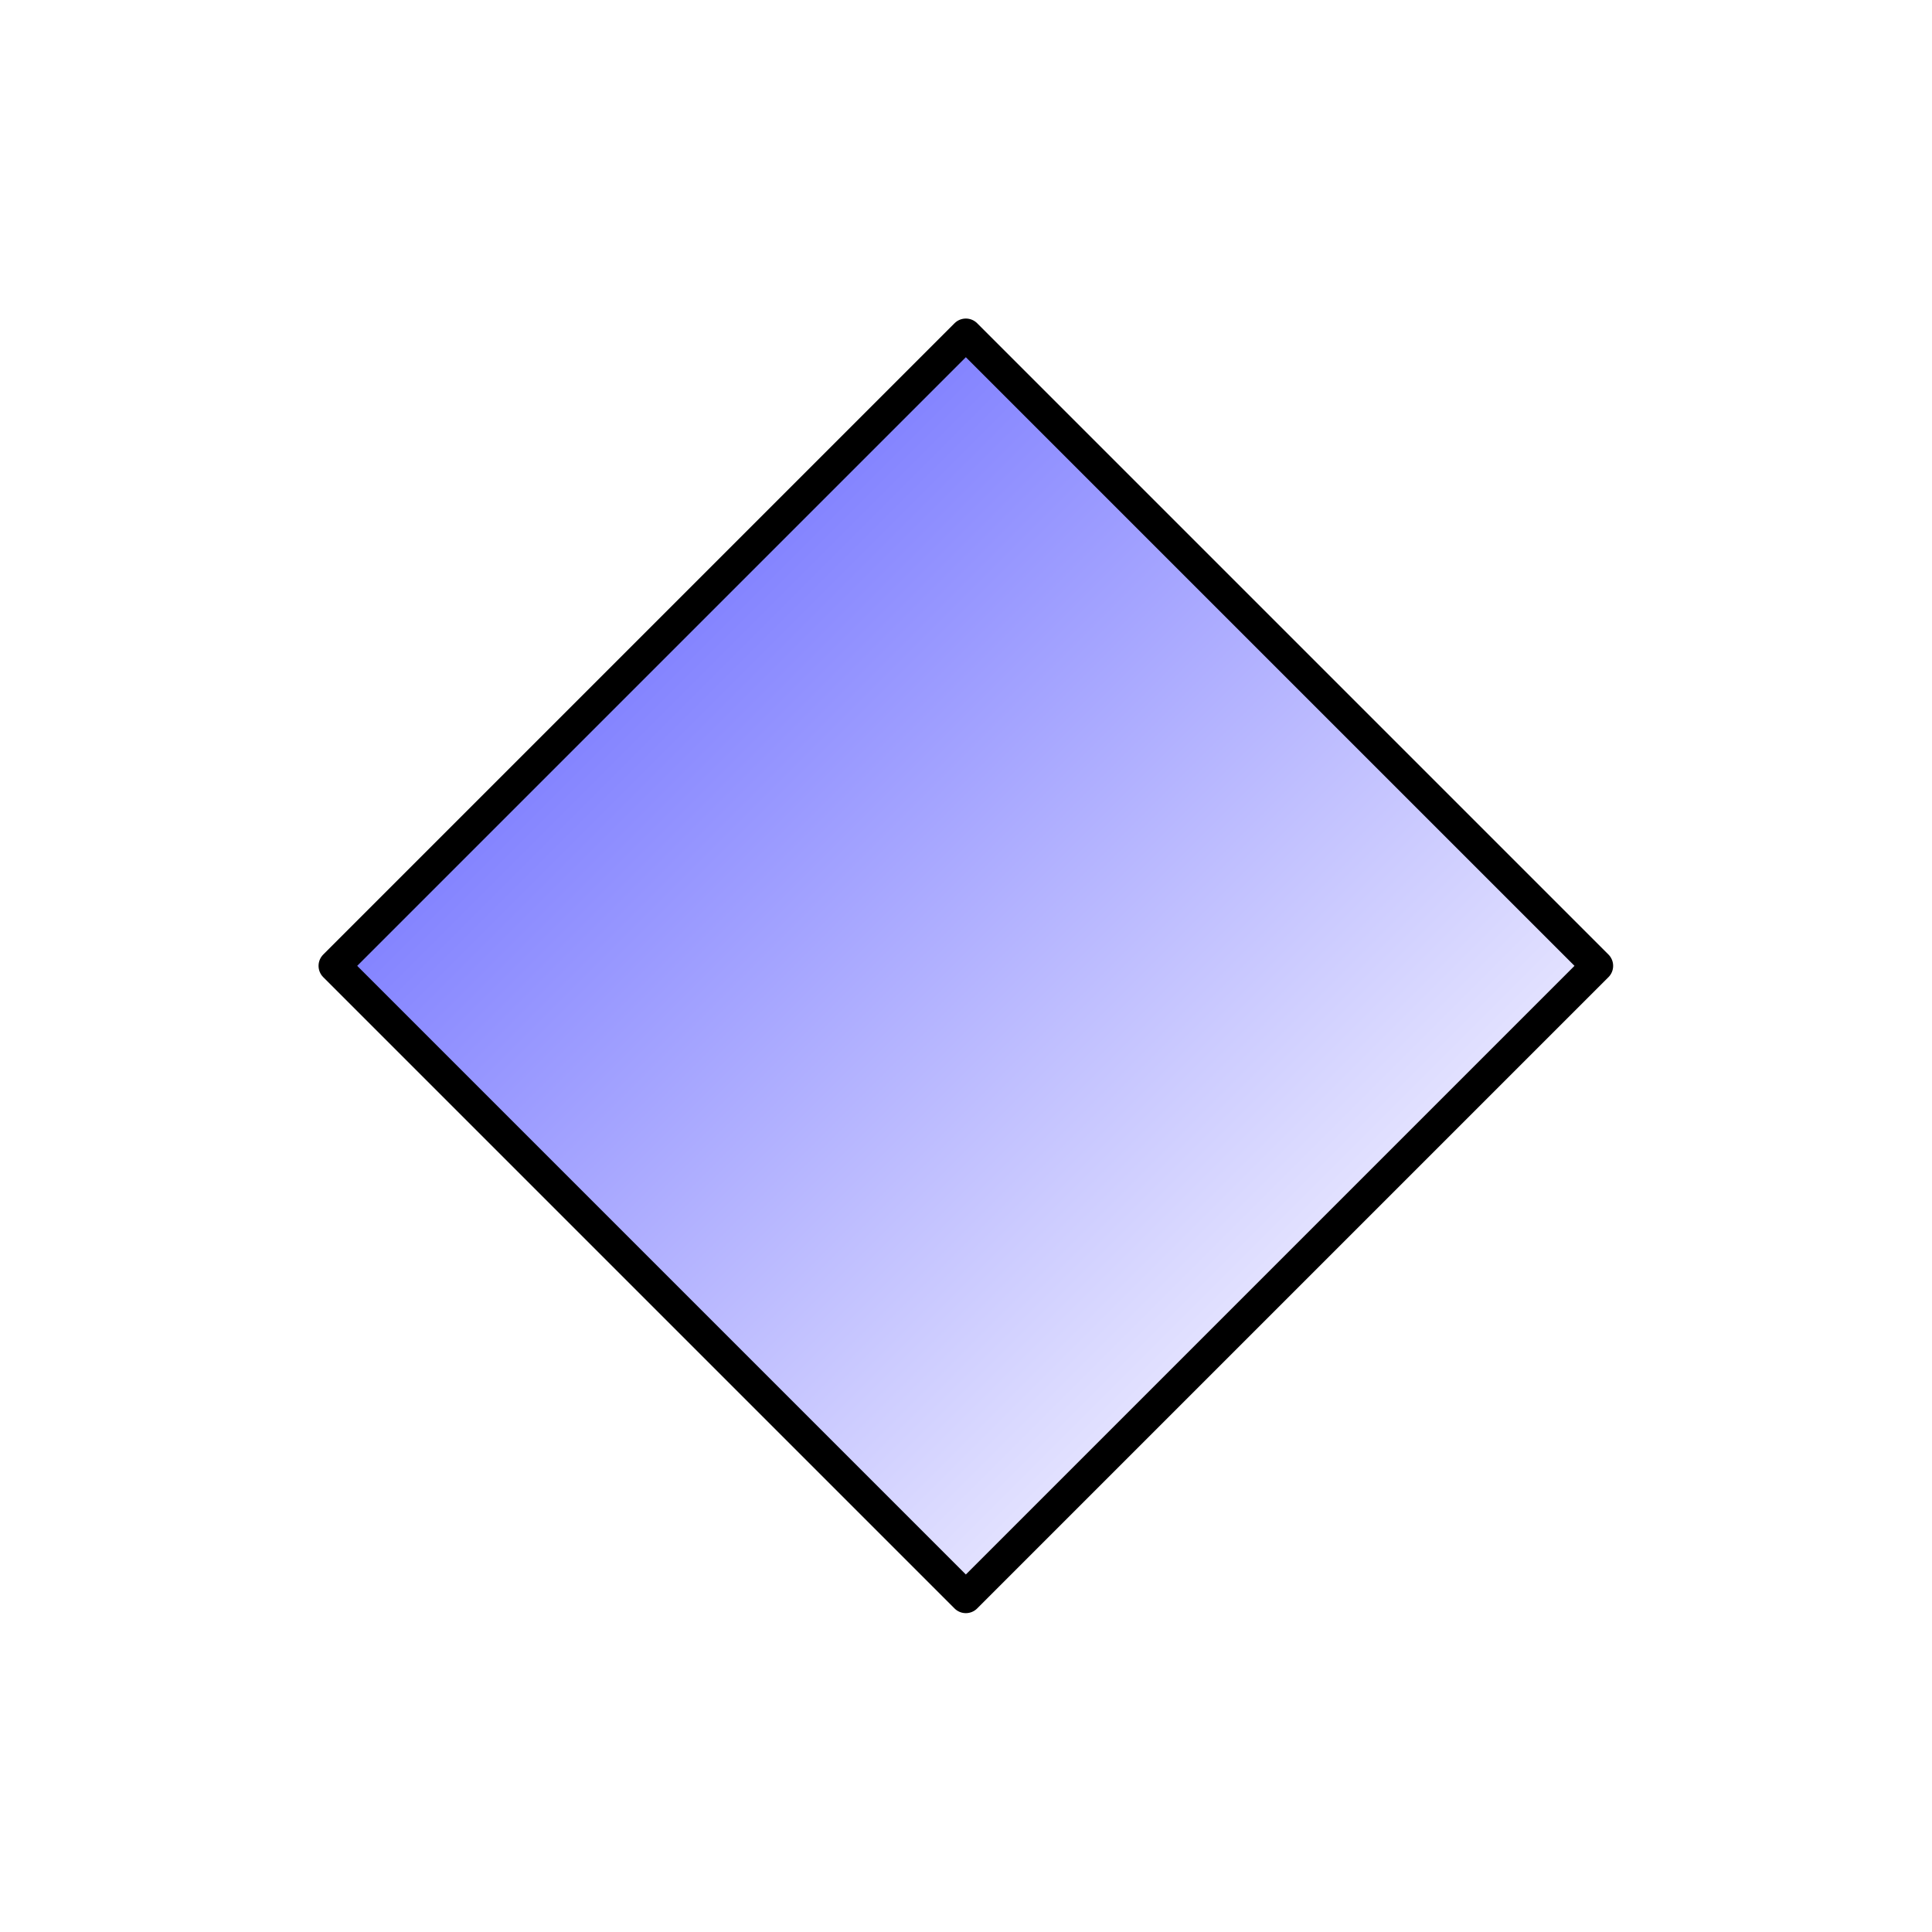 <?xml version="1.0" encoding="UTF-8" standalone="no"?>
<!-- Created with Inkscape (http://www.inkscape.org/) -->

<svg
   xmlns:dc="http://purl.org/dc/elements/1.1/"
   xmlns:cc="http://creativecommons.org/ns#"
   xmlns:rdf="http://www.w3.org/1999/02/22-rdf-syntax-ns#"
   xmlns:svg="http://www.w3.org/2000/svg"
   xmlns="http://www.w3.org/2000/svg"
   xmlns:xlink="http://www.w3.org/1999/xlink"
   xmlns:sodipodi="http://sodipodi.sourceforge.net/DTD/sodipodi-0.dtd"
   xmlns:inkscape="http://www.inkscape.org/namespaces/inkscape"
   width="202.143"
   height="202.143"
   id="svg2"
   version="1.1"
   inkscape:version="0.47 r22583"
   sodipodi:docname="keyframe.svg">
  <defs
     id="defs4">
    <linearGradient
       id="linearGradient3592">
      <stop
         style="stop-color:#8181ff;stop-opacity:1;"
         offset="0"
         id="stop3594" />
      <stop
         style="stop-color:#e5e4ff;stop-opacity:1;"
         offset="1"
         id="stop3596" />
    </linearGradient>
    <inkscape:perspective
       sodipodi:type="inkscape:persp3d"
       inkscape:vp_x="0 : 526.18109 : 1"
       inkscape:vp_y="0 : 1000 : 0"
       inkscape:vp_z="744.09448 : 526.18109 : 1"
       inkscape:persp3d-origin="372.04724 : 350.78739 : 1"
       id="perspective10" />
    <linearGradient
       inkscape:collect="always"
       xlink:href="#linearGradient3592"
       id="linearGradient3598"
       x1="0.53"
       y1="72.514"
       x2="144.931"
       y2="72.514"
       gradientUnits="userSpaceOnUse"
       gradientTransform="matrix(0.67,0,0,0.67,96.161,-48.845)" />
  </defs>
  <sodipodi:namedview
     id="base"
     pagecolor="#ffffff"
     bordercolor="#666666"
     borderopacity="1.0"
     inkscape:pageopacity="0.0"
     inkscape:pageshadow="2"
     inkscape:zoom="0.98994949"
     inkscape:cx="-71.006542"
     inkscape:cy="125.11543"
     inkscape:document-units="px"
     inkscape:current-layer="layer1"
     showgrid="false"
     inkscape:window-width="1280"
     inkscape:window-height="997"
     inkscape:window-x="0"
     inkscape:window-y="26"
     inkscape:window-maximized="1" />
  <g
     inkscape:label="Capa 1"
     inkscape:groupmode="layer"
     id="layer1"
     transform="translate(-1.566,-1.217)">
    <rect
       style="fill:url(#linearGradient3598);fill-opacity:1;stroke:#000000;stroke-width:3.351;stroke-linecap:round;stroke-linejoin:round;stroke-miterlimit:4;stroke-opacity:1;stroke-dasharray:none"
       id="rect2818"
       width="93.424"
       height="93.424"
       x="98.192"
       y="-46.959"
       transform="matrix(0.707,0.707,-0.707,0.707,0,0)" />
  </g>
</svg>
